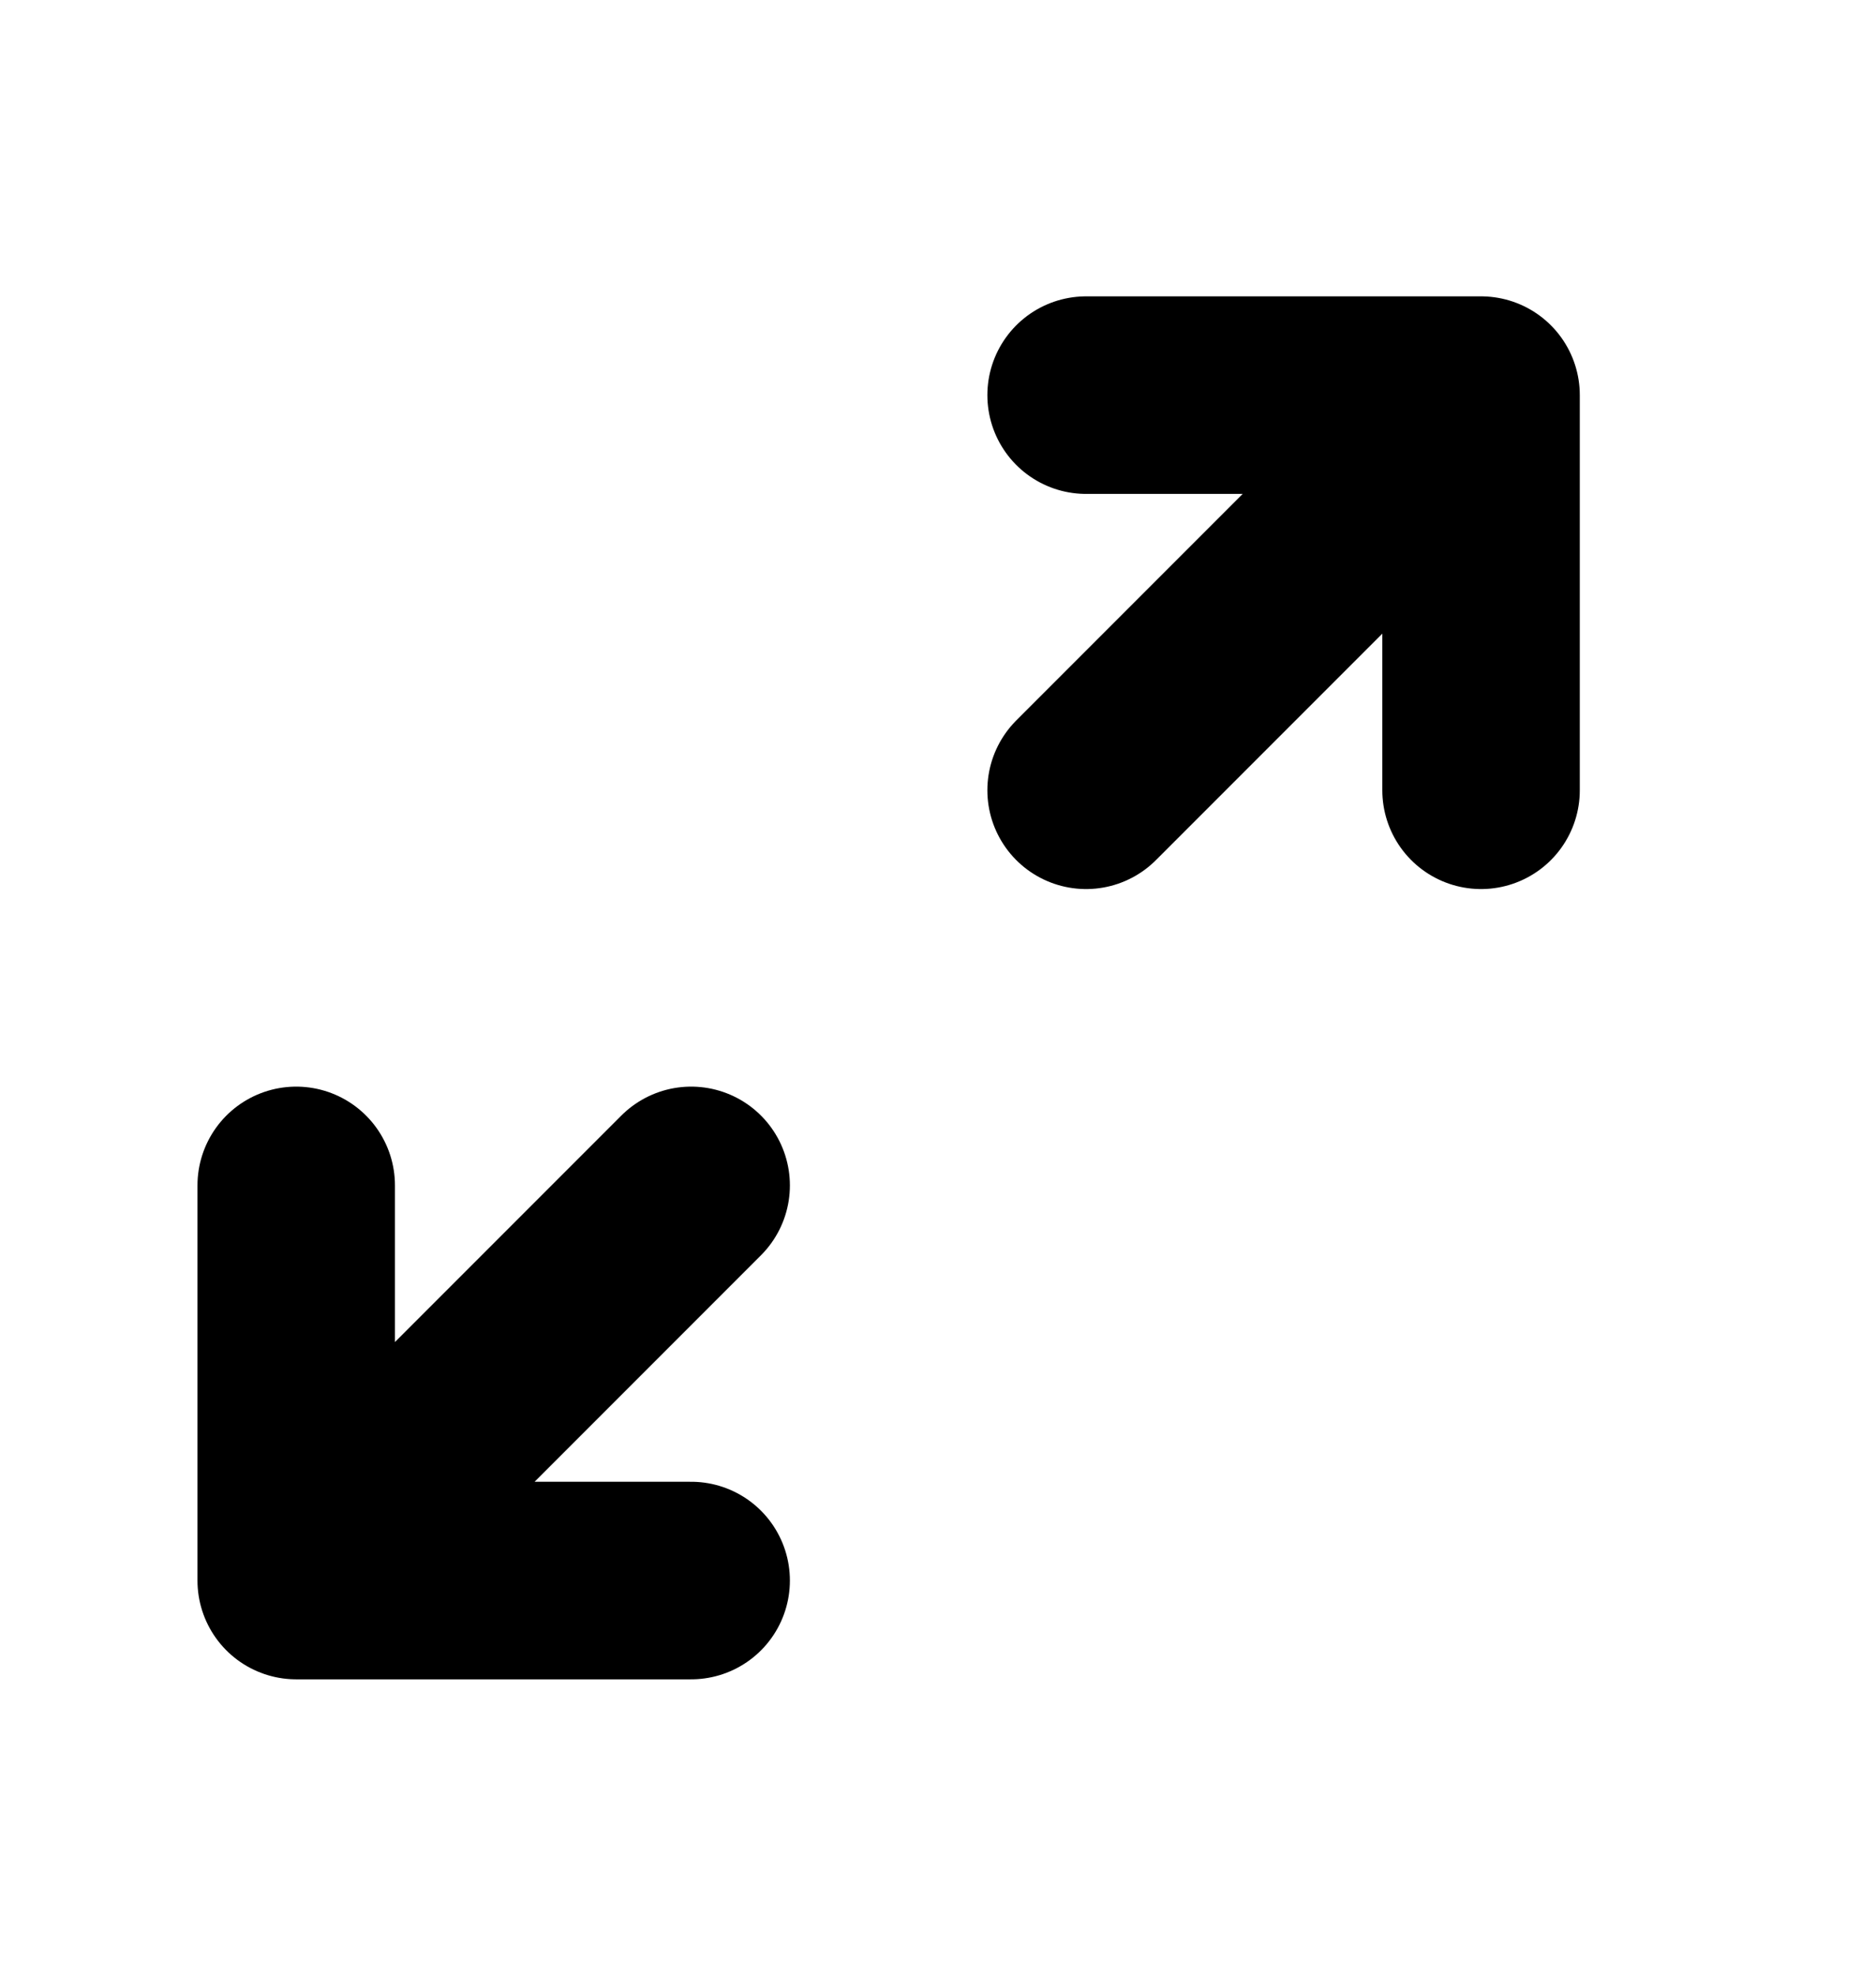 <svg width="19" height="20" viewBox="0 0 19 20" fill="none" stroke="currentColor" stroke-width="2" xmlns="http://www.w3.org/2000/svg">
<path d="M15 8V4M15 4H11M15 4L11 8M3 12V16M3 16H7M3 16L7 12" stroke-linecap="round" stroke-linejoin="round"/>
</svg>
